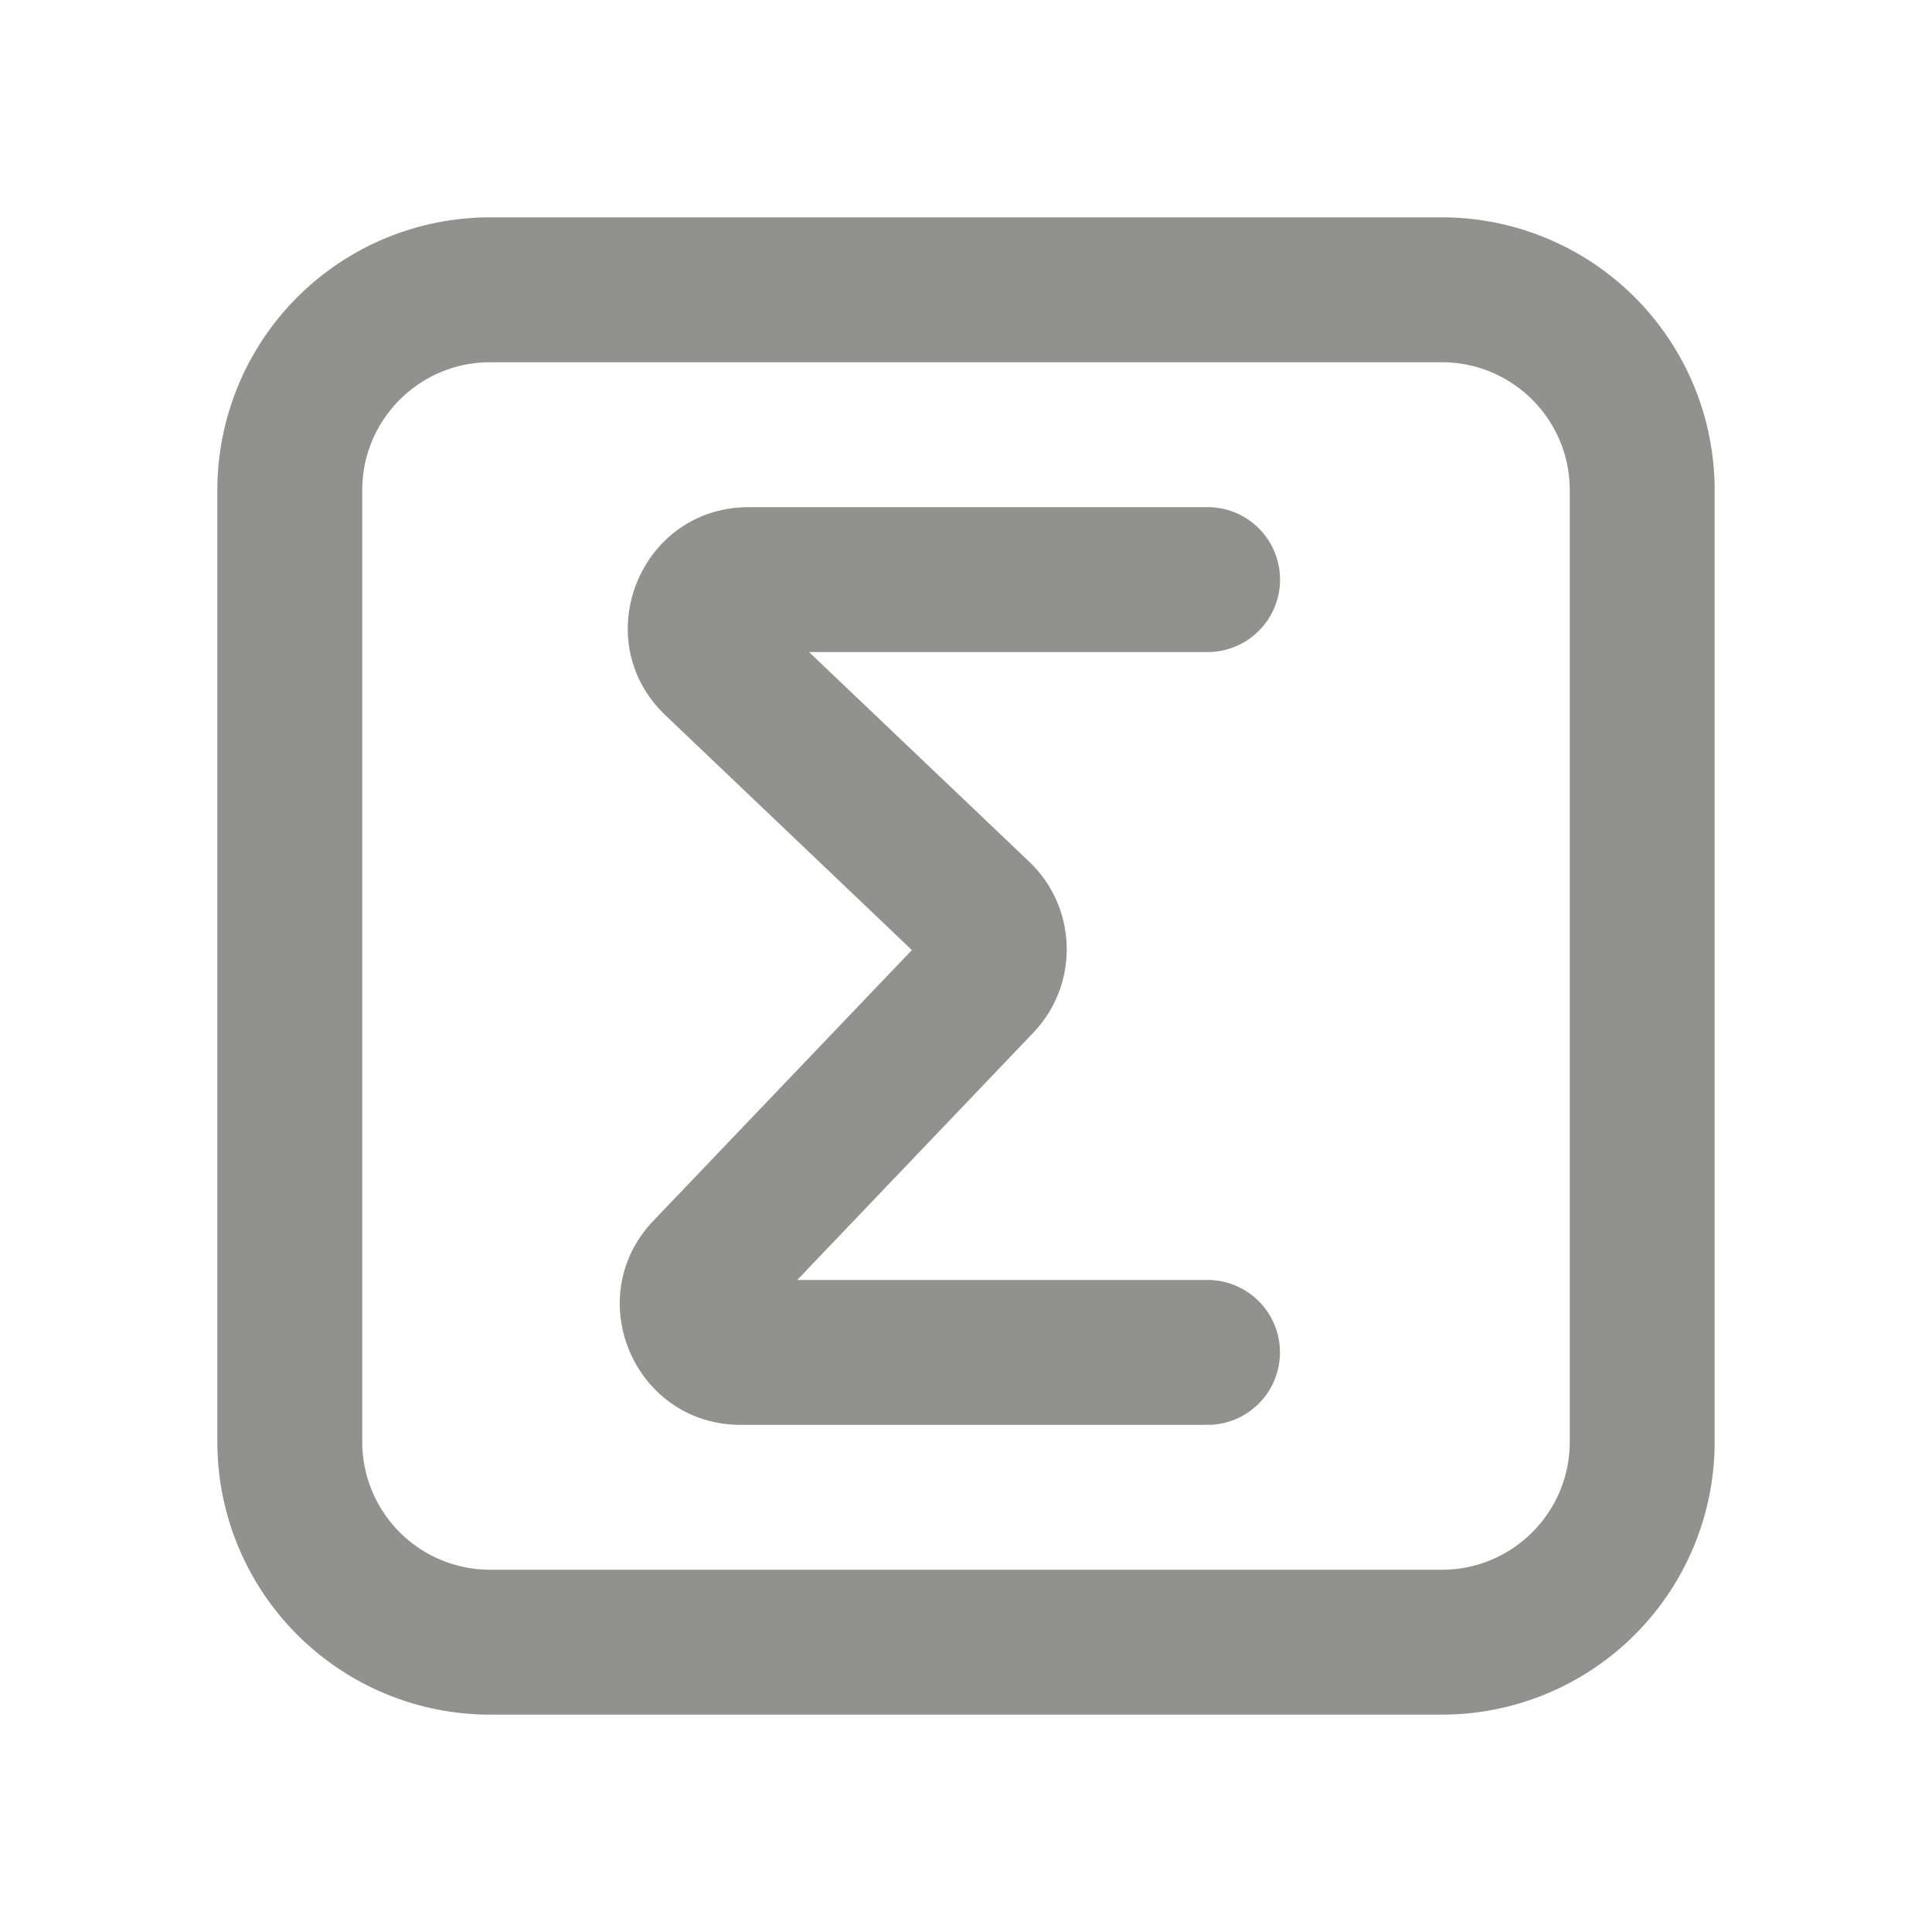 <svg xmlns="http://www.w3.org/2000/svg" width="20" height="20" fill="#91918E">
  <g>
    <path
			d="M12.5 6.75H8.375l2.28 2.171c.5.477.519 1.269.042 1.769l-2.444 2.56H12.5a.75.75 0 010 1.5H7.668c-1.1 0-1.663-1.318-.904-2.113L9.44 9.835l-2.551-2.43c-.817-.778-.266-2.155.862-2.155h4.75a.75.75 0 010 1.5z"
		/>
    <path
			fillRule="evenodd"
			d="M5.074 2.25A2.824 2.824 0 002.25 5.074v9.852a2.824 2.824 0 002.824 2.824h9.852a2.824 2.824 0 002.824-2.824V5.074a2.824 2.824 0 00-2.824-2.824H5.074zM3.75 5.074c0-.731.593-1.324 1.324-1.324h9.852c.731 0 1.324.593 1.324 1.324v9.852c0 .731-.593 1.324-1.324 1.324H5.074a1.324 1.324 0 01-1.324-1.324V5.074z"
			clipRule="evenodd"
		/>
  </g>
</svg>
